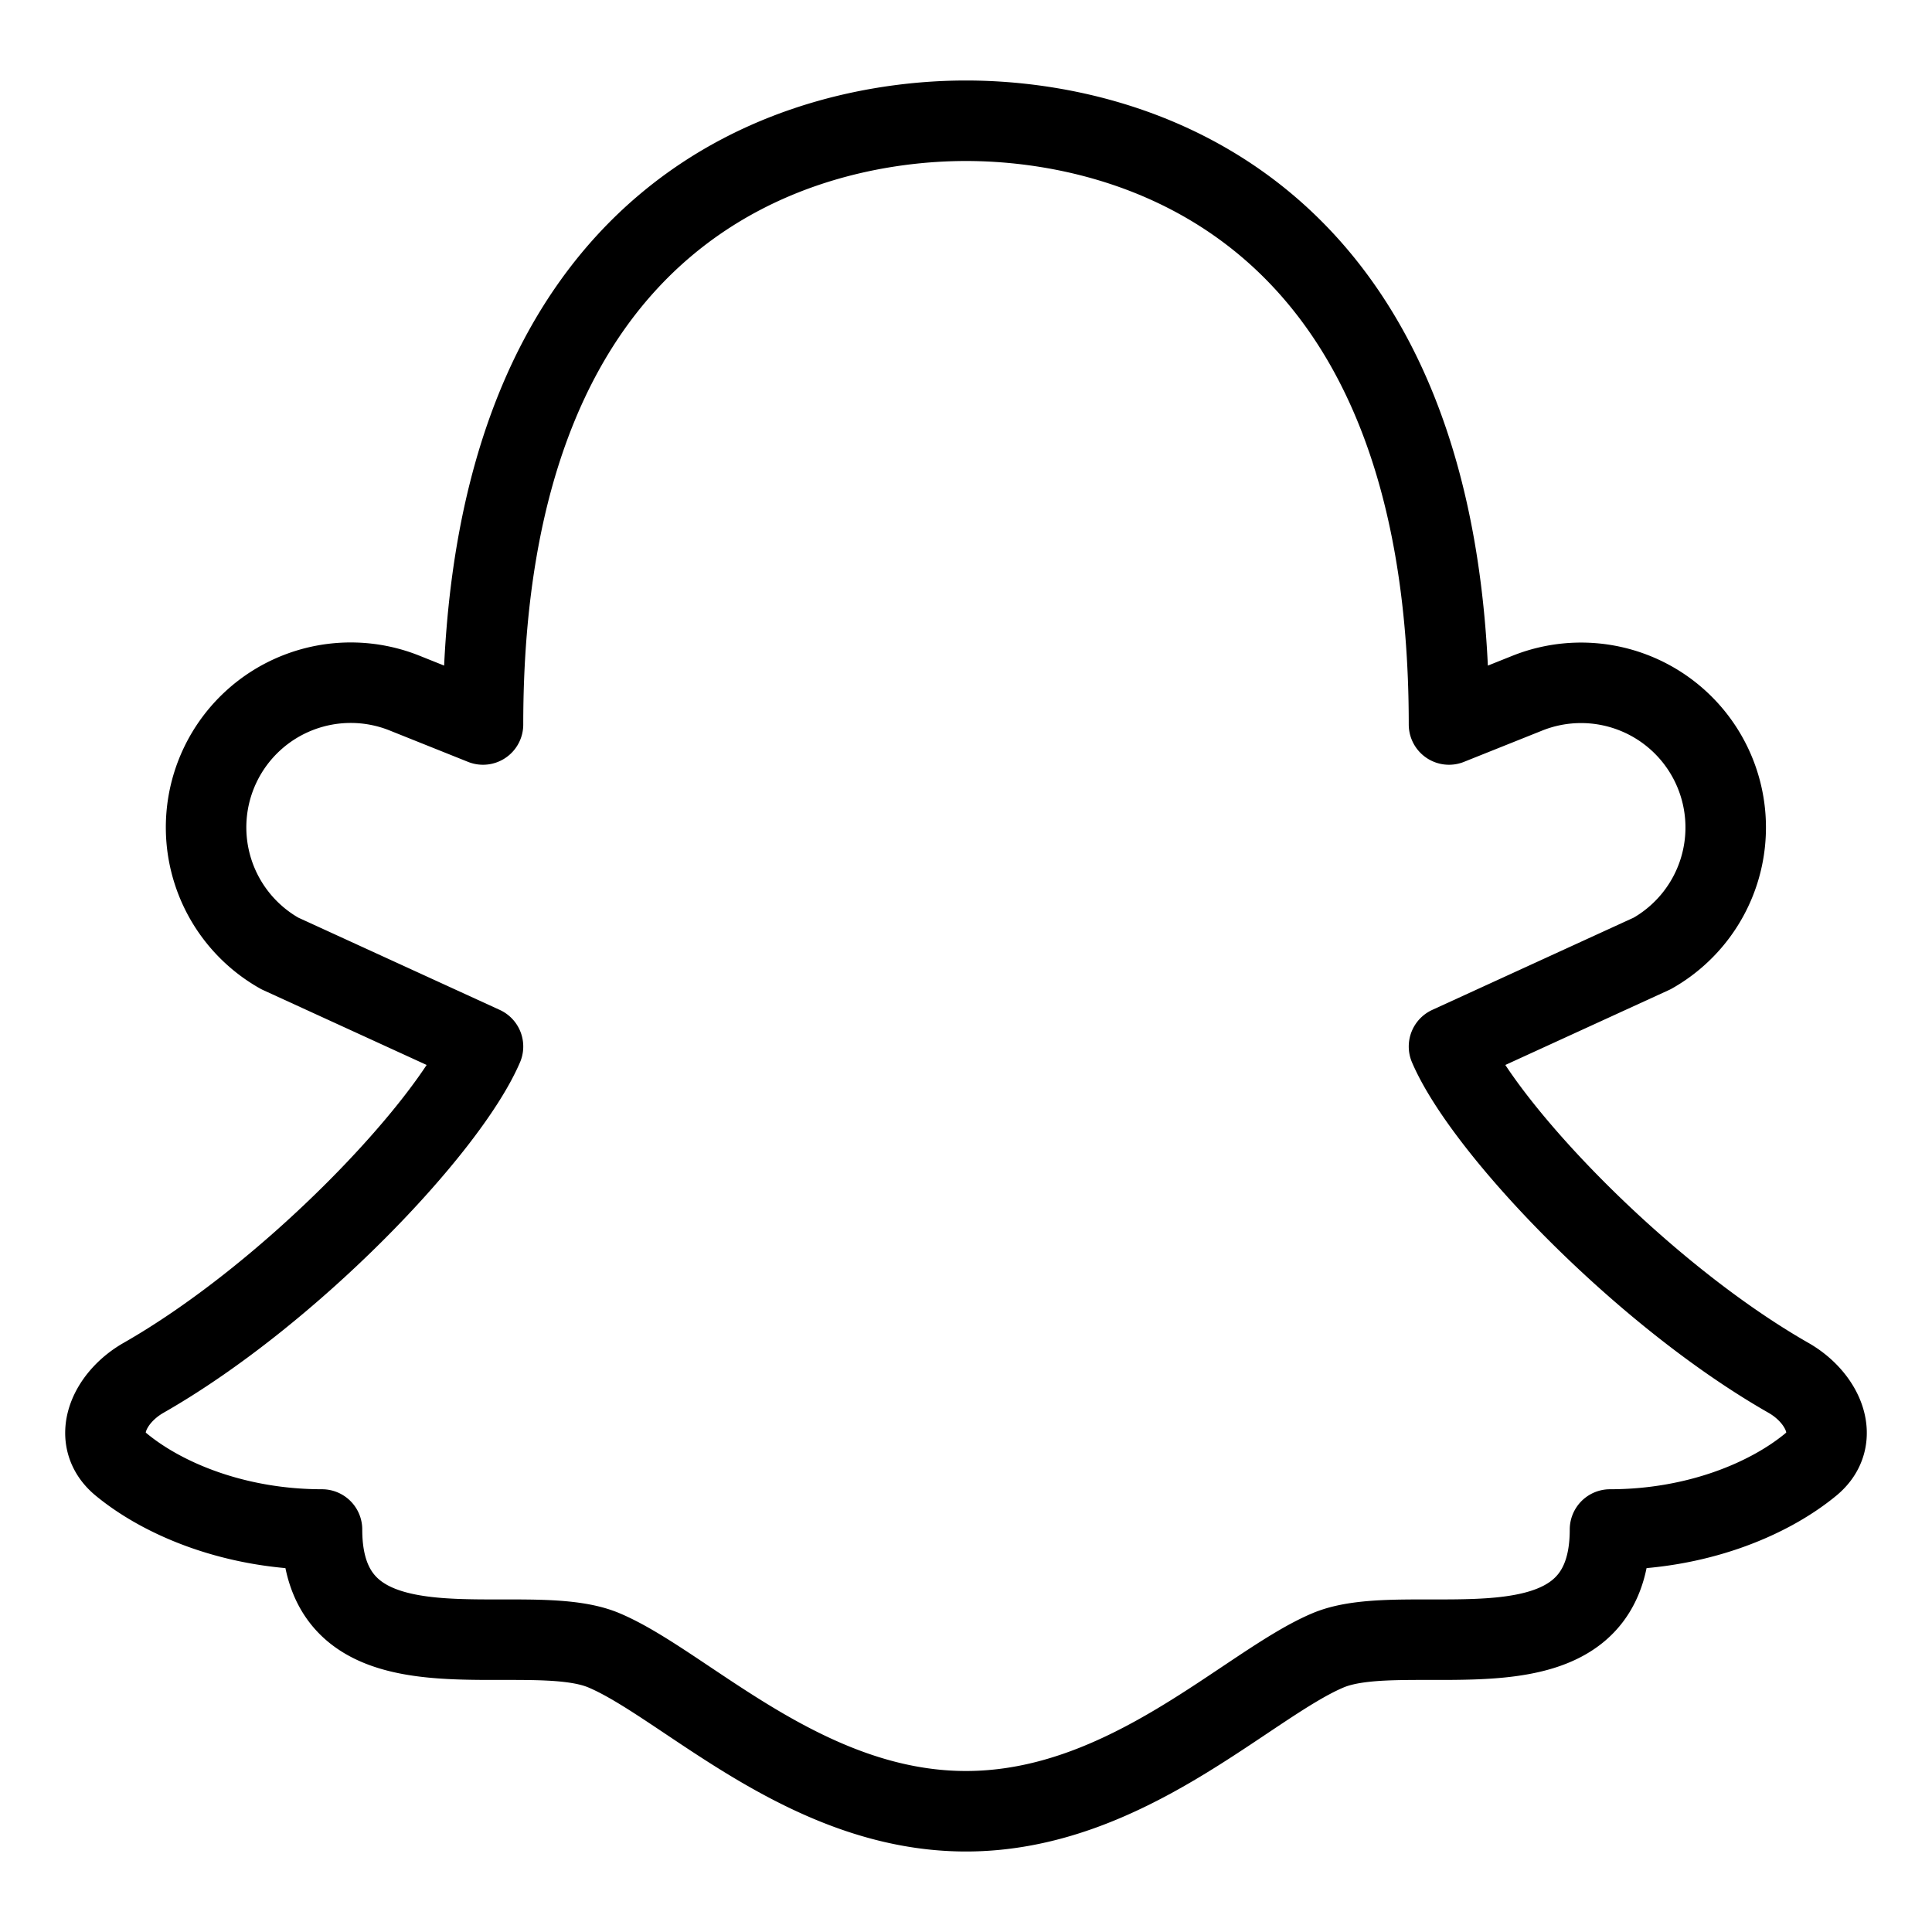 <svg xmlns="http://www.w3.org/2000/svg" fill="none" viewBox="0 0 24 24" id="Snapchat-Logo--Streamline-Logos">
  <desc>
    Snapchat Logo Streamline Icon: https://streamlinehq.com
  </desc>
  <path stroke="#000000" stroke-linecap="round" stroke-linejoin="round" d="M6 9c0 -6.5 4 -7.5 6 -7.5s6 1 6 7.5l0.965 -0.386a1.797 1.797 0 0 1 1.559 3.23L18 13c0.436 1.018 2.396 3.077 4.217 4.116 0.434 0.248 0.662 0.76 0.276 1.078 -0.534 0.44 -1.433 0.806 -2.493 0.806 0 2 -2.5 1.08 -3.5 1.5 -1 0.42 -2.5 2 -4.5 2s-3.5 -1.58 -4.5 -2C6.5 20.08 4 21 4 19c-1.06 0 -1.959 -0.366 -2.493 -0.806 -0.386 -0.318 -0.158 -0.83 0.276 -1.078C3.604 16.076 5.563 14.018 6 13l-2.524 -1.156a1.797 1.797 0 0 1 1.56 -3.23L6 9Z" stroke-width="1"></path>
</svg>